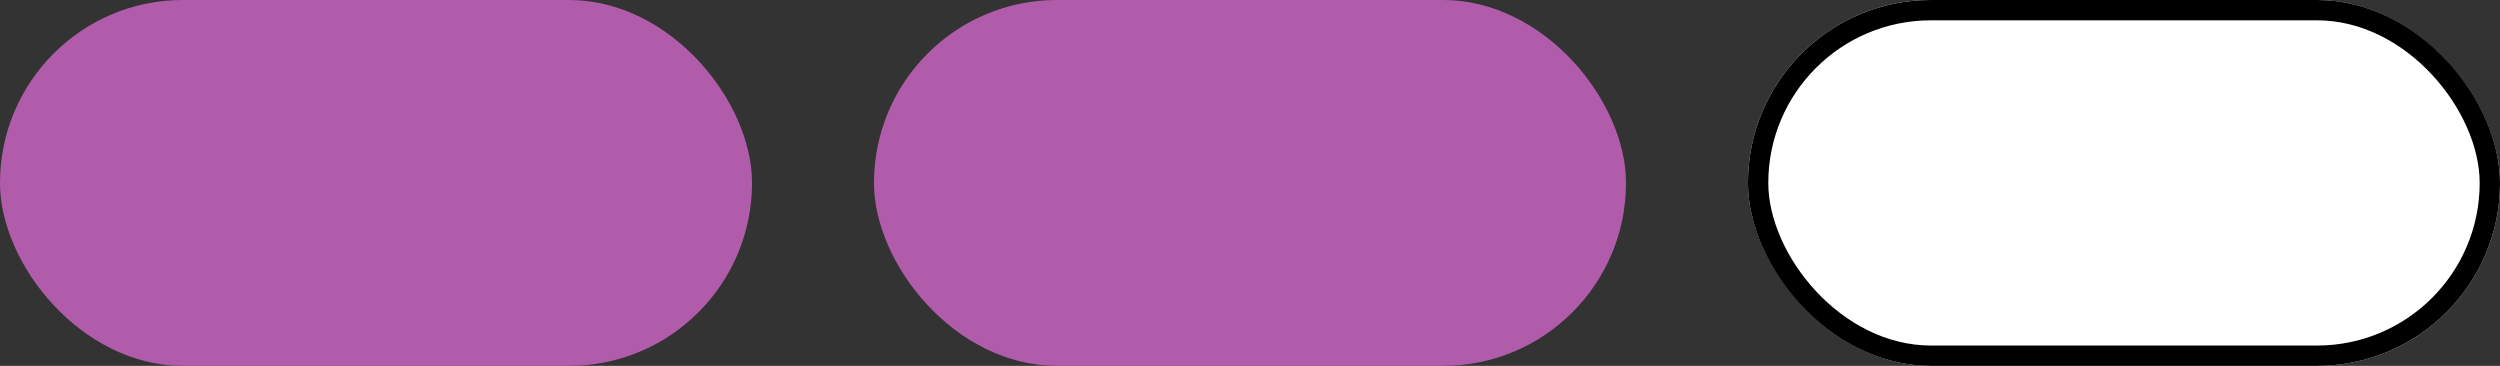 <svg xmlns="http://www.w3.org/2000/svg" width="123" height="18" viewBox="0 0 123 18">
  <rect x="0" y="0" width="123" height="18" fill="#333333" stroke="none"/>
  <rect id="Rectangle_234" data-name="Rectangle 234" width="37" height="18" rx="9" fill="#b15cab"/>
  <rect id="Rectangle_235" data-name="Rectangle 235" width="37" height="18" rx="9" transform="translate(43)" fill="#b15cab"/>
  <g id="Rectangle_236" data-name="Rectangle 236" transform="translate(86)" fill="#fff" stroke="#000" stroke-width="1">
    <rect width="37" height="18" rx="9" stroke="none"/>
    <rect x="0.5" y="0.5" width="36" height="17" rx="8.5" fill="none"/>
  </g>
</svg>
